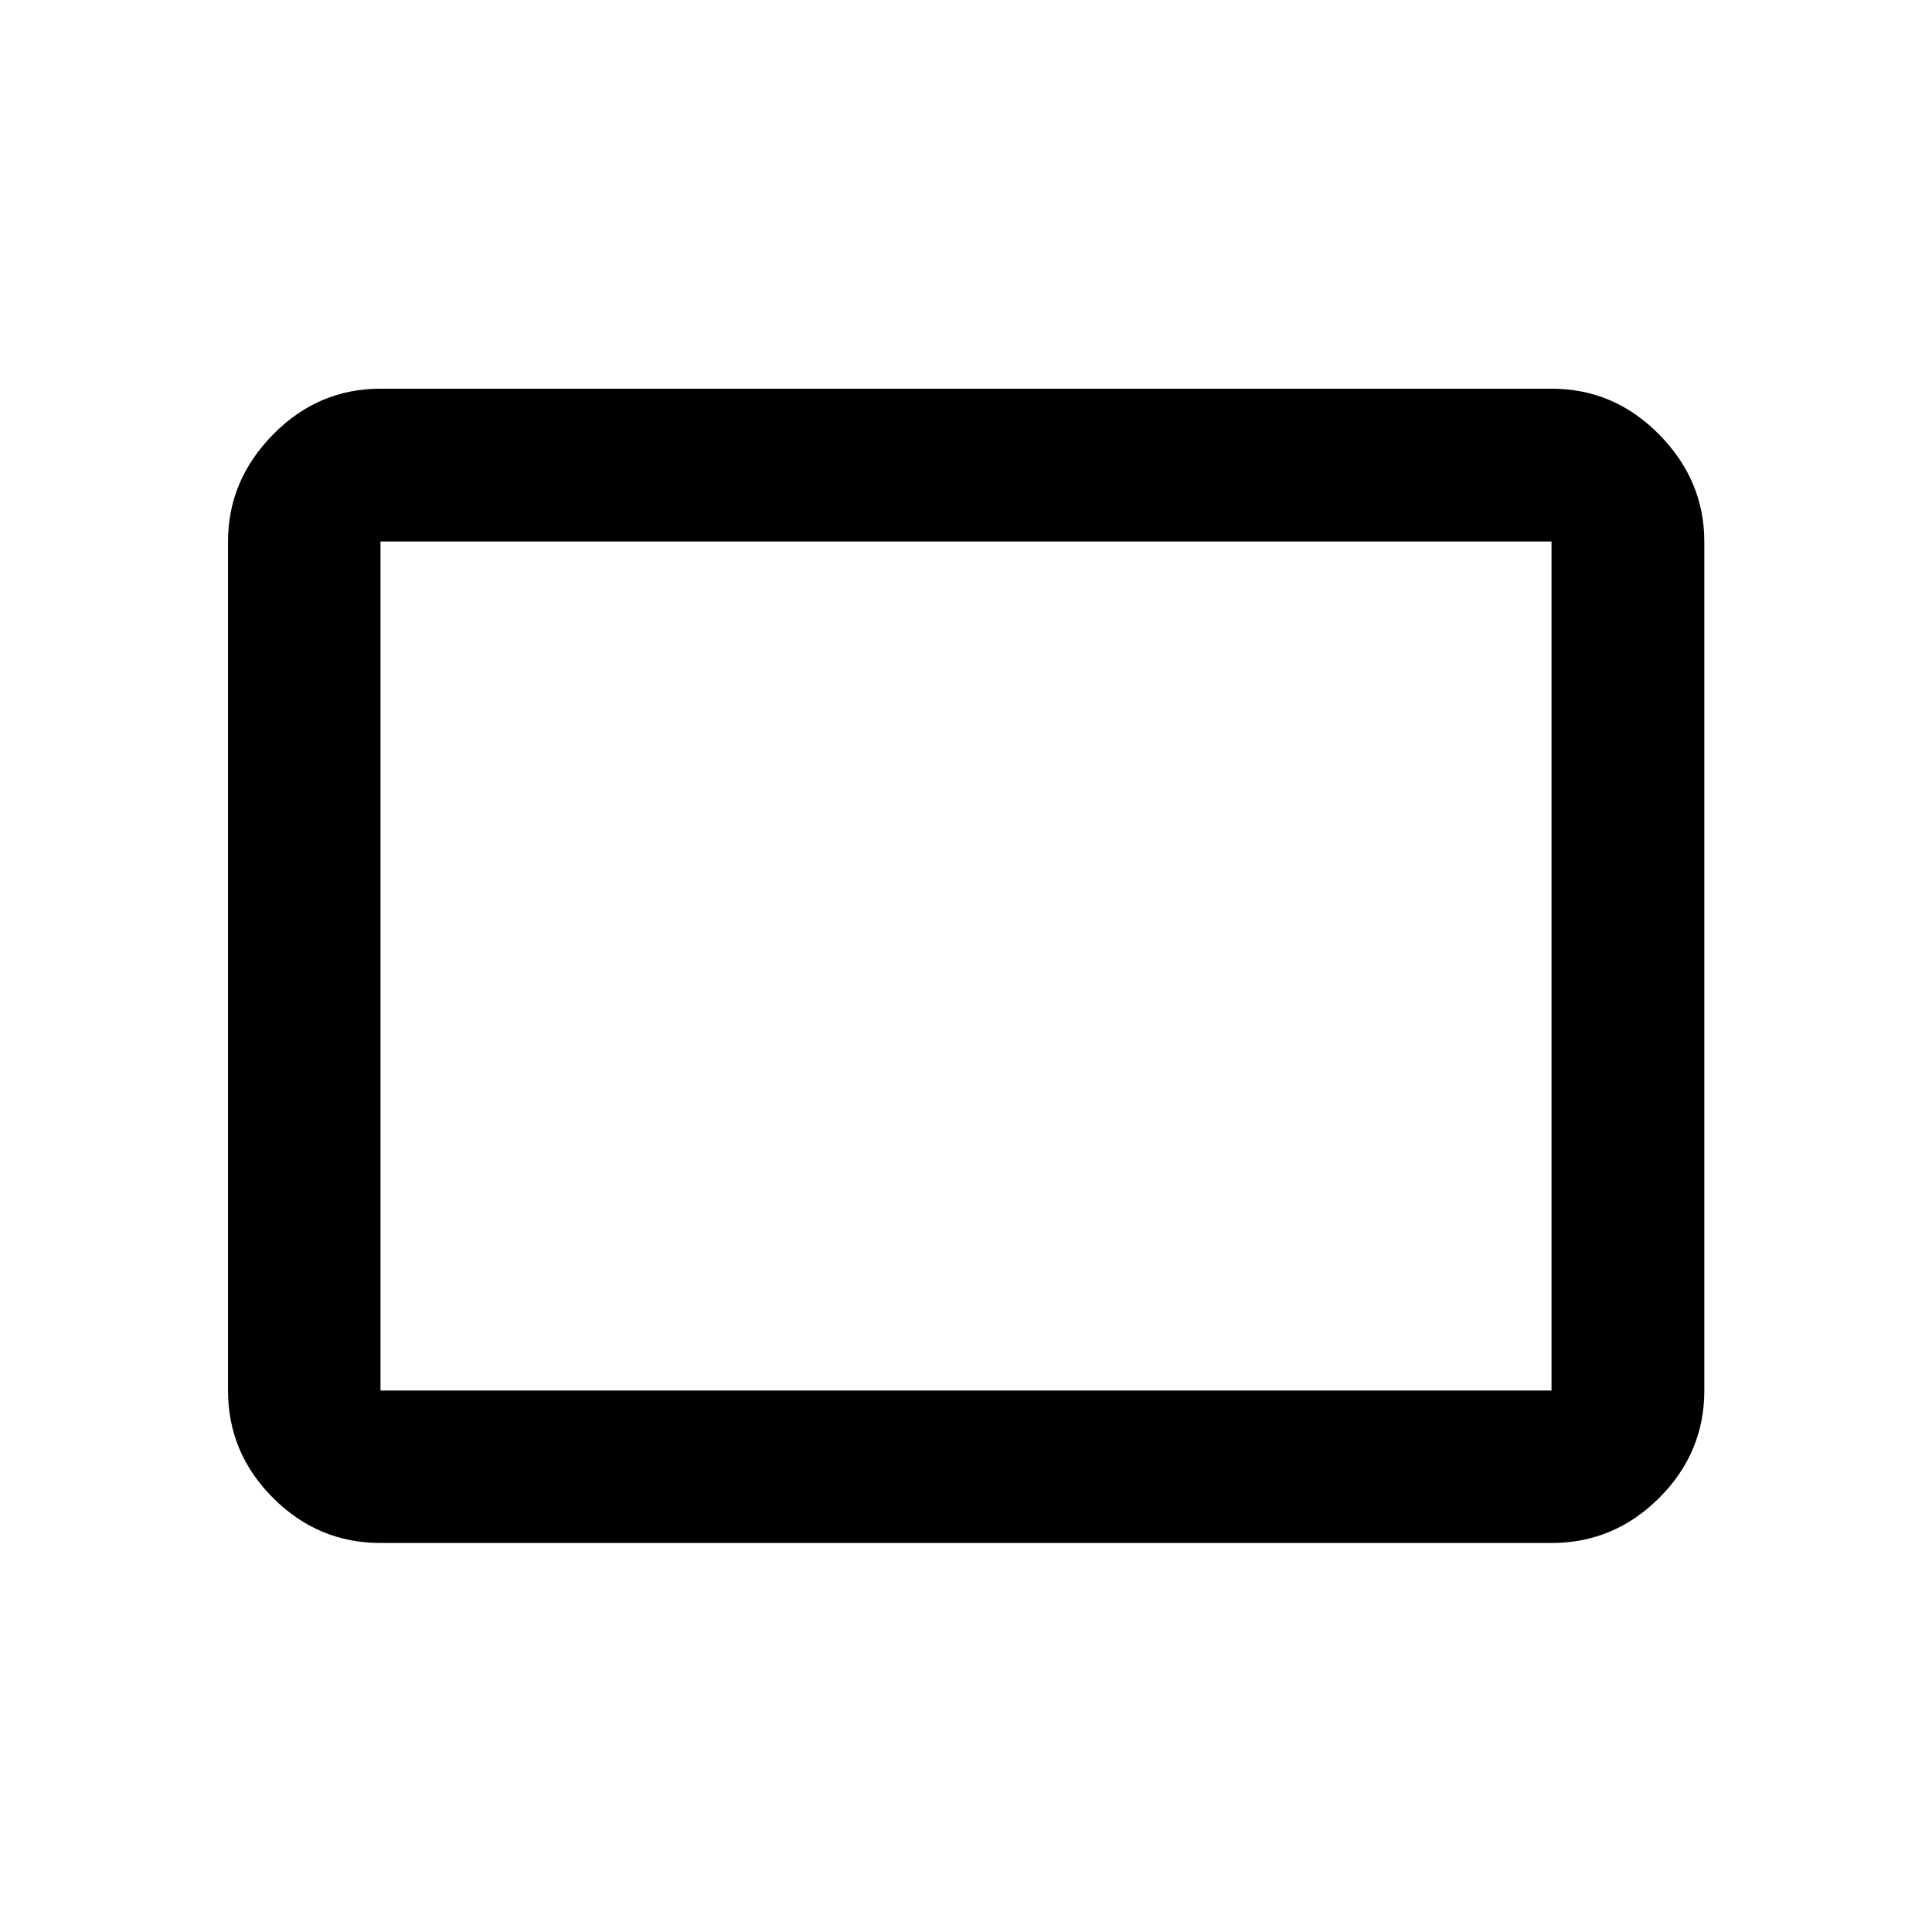 <svg xmlns="http://www.w3.org/2000/svg" height="40" viewBox="0 -960 960 960" width="40"><path d="M189.06-193.3q-31 0-53.38-22.38-22.38-22.38-22.38-53.38v-421.88q0-30.39 22.38-53.16 22.38-22.76 53.38-22.76h581.88q31.06 0 53.49 22.76 22.43 22.77 22.43 53.16v421.88q0 31-22.43 53.38Q802-193.3 770.94-193.3H189.06Zm0-75.76h581.88v-421.88H189.06v421.88Zm0 0v-421.88 421.88Z"/></svg>